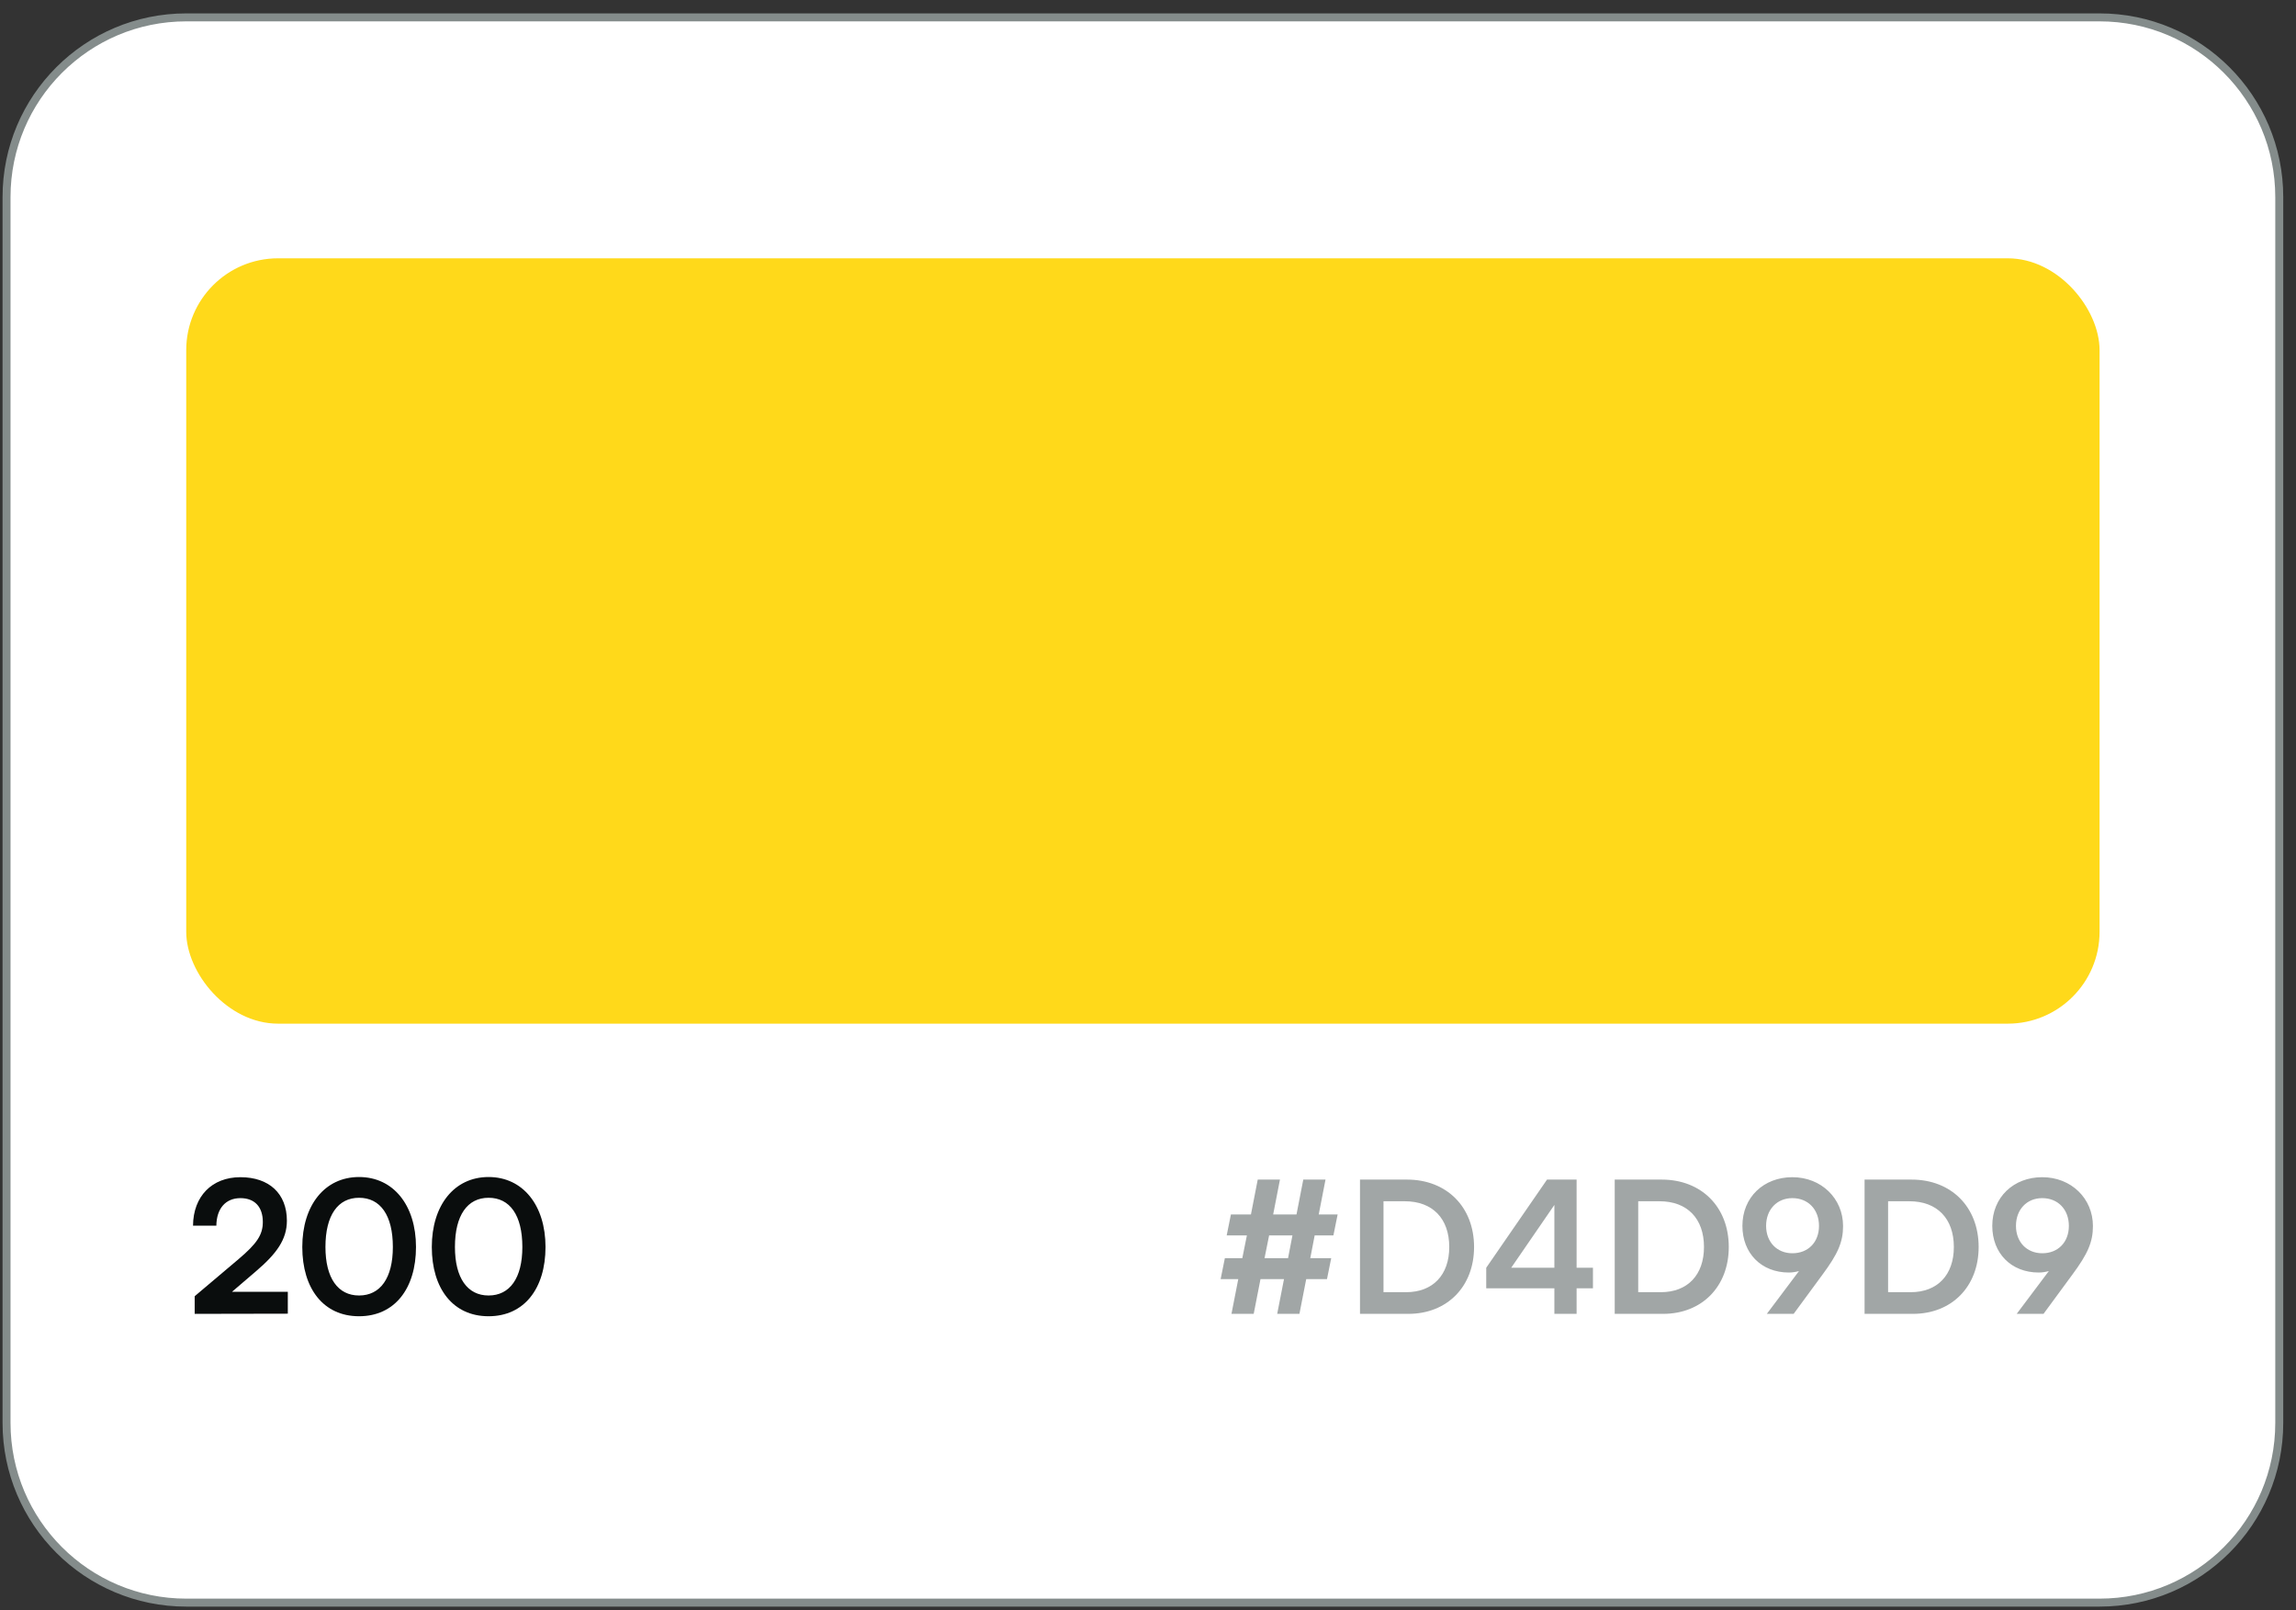 <svg width="144" height="101" viewBox="0 0 144 101" fill="none" xmlns="http://www.w3.org/2000/svg">
<rect x="0" y="0" width="144" height="101" fill="#333333" stroke="none"/>
<path d="M0.41 12.36C0.41 6.136 5.456 1.09 11.68 1.09H131.68C137.904 1.09 142.95 6.136 142.95 12.36V89.24C142.95 95.464 137.904 100.51 131.68 100.51H11.68C5.456 100.51 0.41 95.464 0.41 89.24V12.36Z" fill="white"/>
<path d="M0.41 12.36C0.41 6.136 5.456 1.09 11.68 1.09H131.68C137.904 1.09 142.95 6.136 142.95 12.36V89.24C142.95 95.464 137.904 100.51 131.68 100.51H11.68C5.456 100.51 0.41 95.464 0.41 89.24V12.36Z" stroke="#848C8B" stroke-width="0.5"/>
<rect x="11.68" y="16.2" width="120" height="48" rx="5.76" fill="#FFD91A"/>
<path d="M18.051 82.389L12.21 82.4V81.294L14.963 78.967C16.104 77.999 16.484 77.447 16.484 76.64C16.484 75.684 15.966 75.142 15.079 75.142C14.157 75.142 13.581 75.788 13.569 76.871H12.106C12.118 75.027 13.293 73.829 15.079 73.829C16.876 73.829 17.993 74.855 17.993 76.559C17.993 77.734 17.348 78.622 16.069 79.716L14.549 81.018H18.051V82.389ZM18.959 78.207C18.959 75.592 20.365 73.818 22.519 73.818C24.673 73.818 26.09 75.592 26.09 78.207C26.09 80.81 24.754 82.55 22.519 82.55C20.284 82.55 18.959 80.81 18.959 78.207ZM20.411 78.207C20.411 80.154 21.194 81.248 22.519 81.248C23.855 81.248 24.639 80.154 24.639 78.207C24.639 76.214 23.855 75.12 22.519 75.12C21.194 75.12 20.411 76.214 20.411 78.207ZM27.082 78.207C27.082 75.592 28.487 73.818 30.642 73.818C32.796 73.818 34.213 75.592 34.213 78.207C34.213 80.81 32.876 82.55 30.642 82.55C28.407 82.55 27.082 80.81 27.082 78.207ZM28.533 78.207C28.533 80.154 29.317 81.248 30.642 81.248C31.978 81.248 32.761 80.154 32.761 78.207C32.761 76.214 31.978 75.12 30.642 75.12C29.317 75.12 28.533 76.214 28.533 78.207Z" fill="#0A0D0D"/>
<path d="M76.82 78.91H77.914L78.202 77.481H76.935L77.2 76.168H78.456L78.882 73.979H80.276L79.85 76.168H81.313L81.739 73.979H83.133L82.707 76.168H83.893L83.628 77.481H82.453L82.177 78.91H83.49L83.225 80.223H81.923L81.497 82.4H80.103L80.529 80.223H79.055L78.629 82.4H77.235L77.661 80.223H76.555L76.82 78.91ZM79.308 78.91H80.783L81.059 77.481H79.596L79.308 78.91ZM88.326 82.4H85.296V73.979H88.245C90.733 73.979 92.45 75.695 92.45 78.207C92.45 80.684 90.768 82.4 88.326 82.4ZM88.107 75.338H86.77V81.041H88.187C89.869 81.041 90.894 79.958 90.894 78.207C90.894 76.421 89.846 75.338 88.107 75.338ZM99.906 80.799H98.881V82.4H97.487V80.799H93.213V79.509L97.026 73.979H98.881V79.509H99.906V80.799ZM94.779 79.509H97.487V75.569L94.779 79.509ZM104.301 82.4H101.271V73.979H104.22C106.708 73.979 108.425 75.695 108.425 78.207C108.425 80.684 106.743 82.4 104.301 82.4ZM104.082 75.338H102.745V81.041H104.162C105.844 81.041 106.87 79.958 106.87 78.207C106.87 76.421 105.821 75.338 104.082 75.338ZM114.314 79.923L112.494 82.4H110.812L112.828 79.716C112.621 79.774 112.402 79.808 112.194 79.808C110.455 79.808 109.28 78.587 109.28 76.882C109.28 75.085 110.616 73.829 112.413 73.829C114.233 73.829 115.593 75.166 115.593 76.894C115.593 77.907 115.259 78.645 114.314 79.923ZM114.084 76.882C114.084 75.857 113.404 75.142 112.413 75.142C111.446 75.142 110.766 75.857 110.766 76.882C110.766 77.896 111.446 78.599 112.413 78.599C113.416 78.599 114.084 77.896 114.084 76.882ZM119.972 82.4H116.942V73.979H119.891C122.379 73.979 124.096 75.695 124.096 78.207C124.096 80.684 122.414 82.4 119.972 82.4ZM119.753 75.338H118.417V81.041H119.834C121.515 81.041 122.541 79.958 122.541 78.207C122.541 76.421 121.492 75.338 119.753 75.338ZM129.985 79.923L128.165 82.4H126.483L128.499 79.716C128.292 79.774 128.073 79.808 127.866 79.808C126.126 79.808 124.951 78.587 124.951 76.882C124.951 75.085 126.287 73.829 128.085 73.829C129.905 73.829 131.264 75.166 131.264 76.894C131.264 77.907 130.93 78.645 129.985 79.923ZM129.755 76.882C129.755 75.857 129.075 75.142 128.085 75.142C127.117 75.142 126.437 75.857 126.437 76.882C126.437 77.896 127.117 78.599 128.085 78.599C129.087 78.599 129.755 77.896 129.755 76.882Z" fill="#A1A6A6"/>
</svg>

